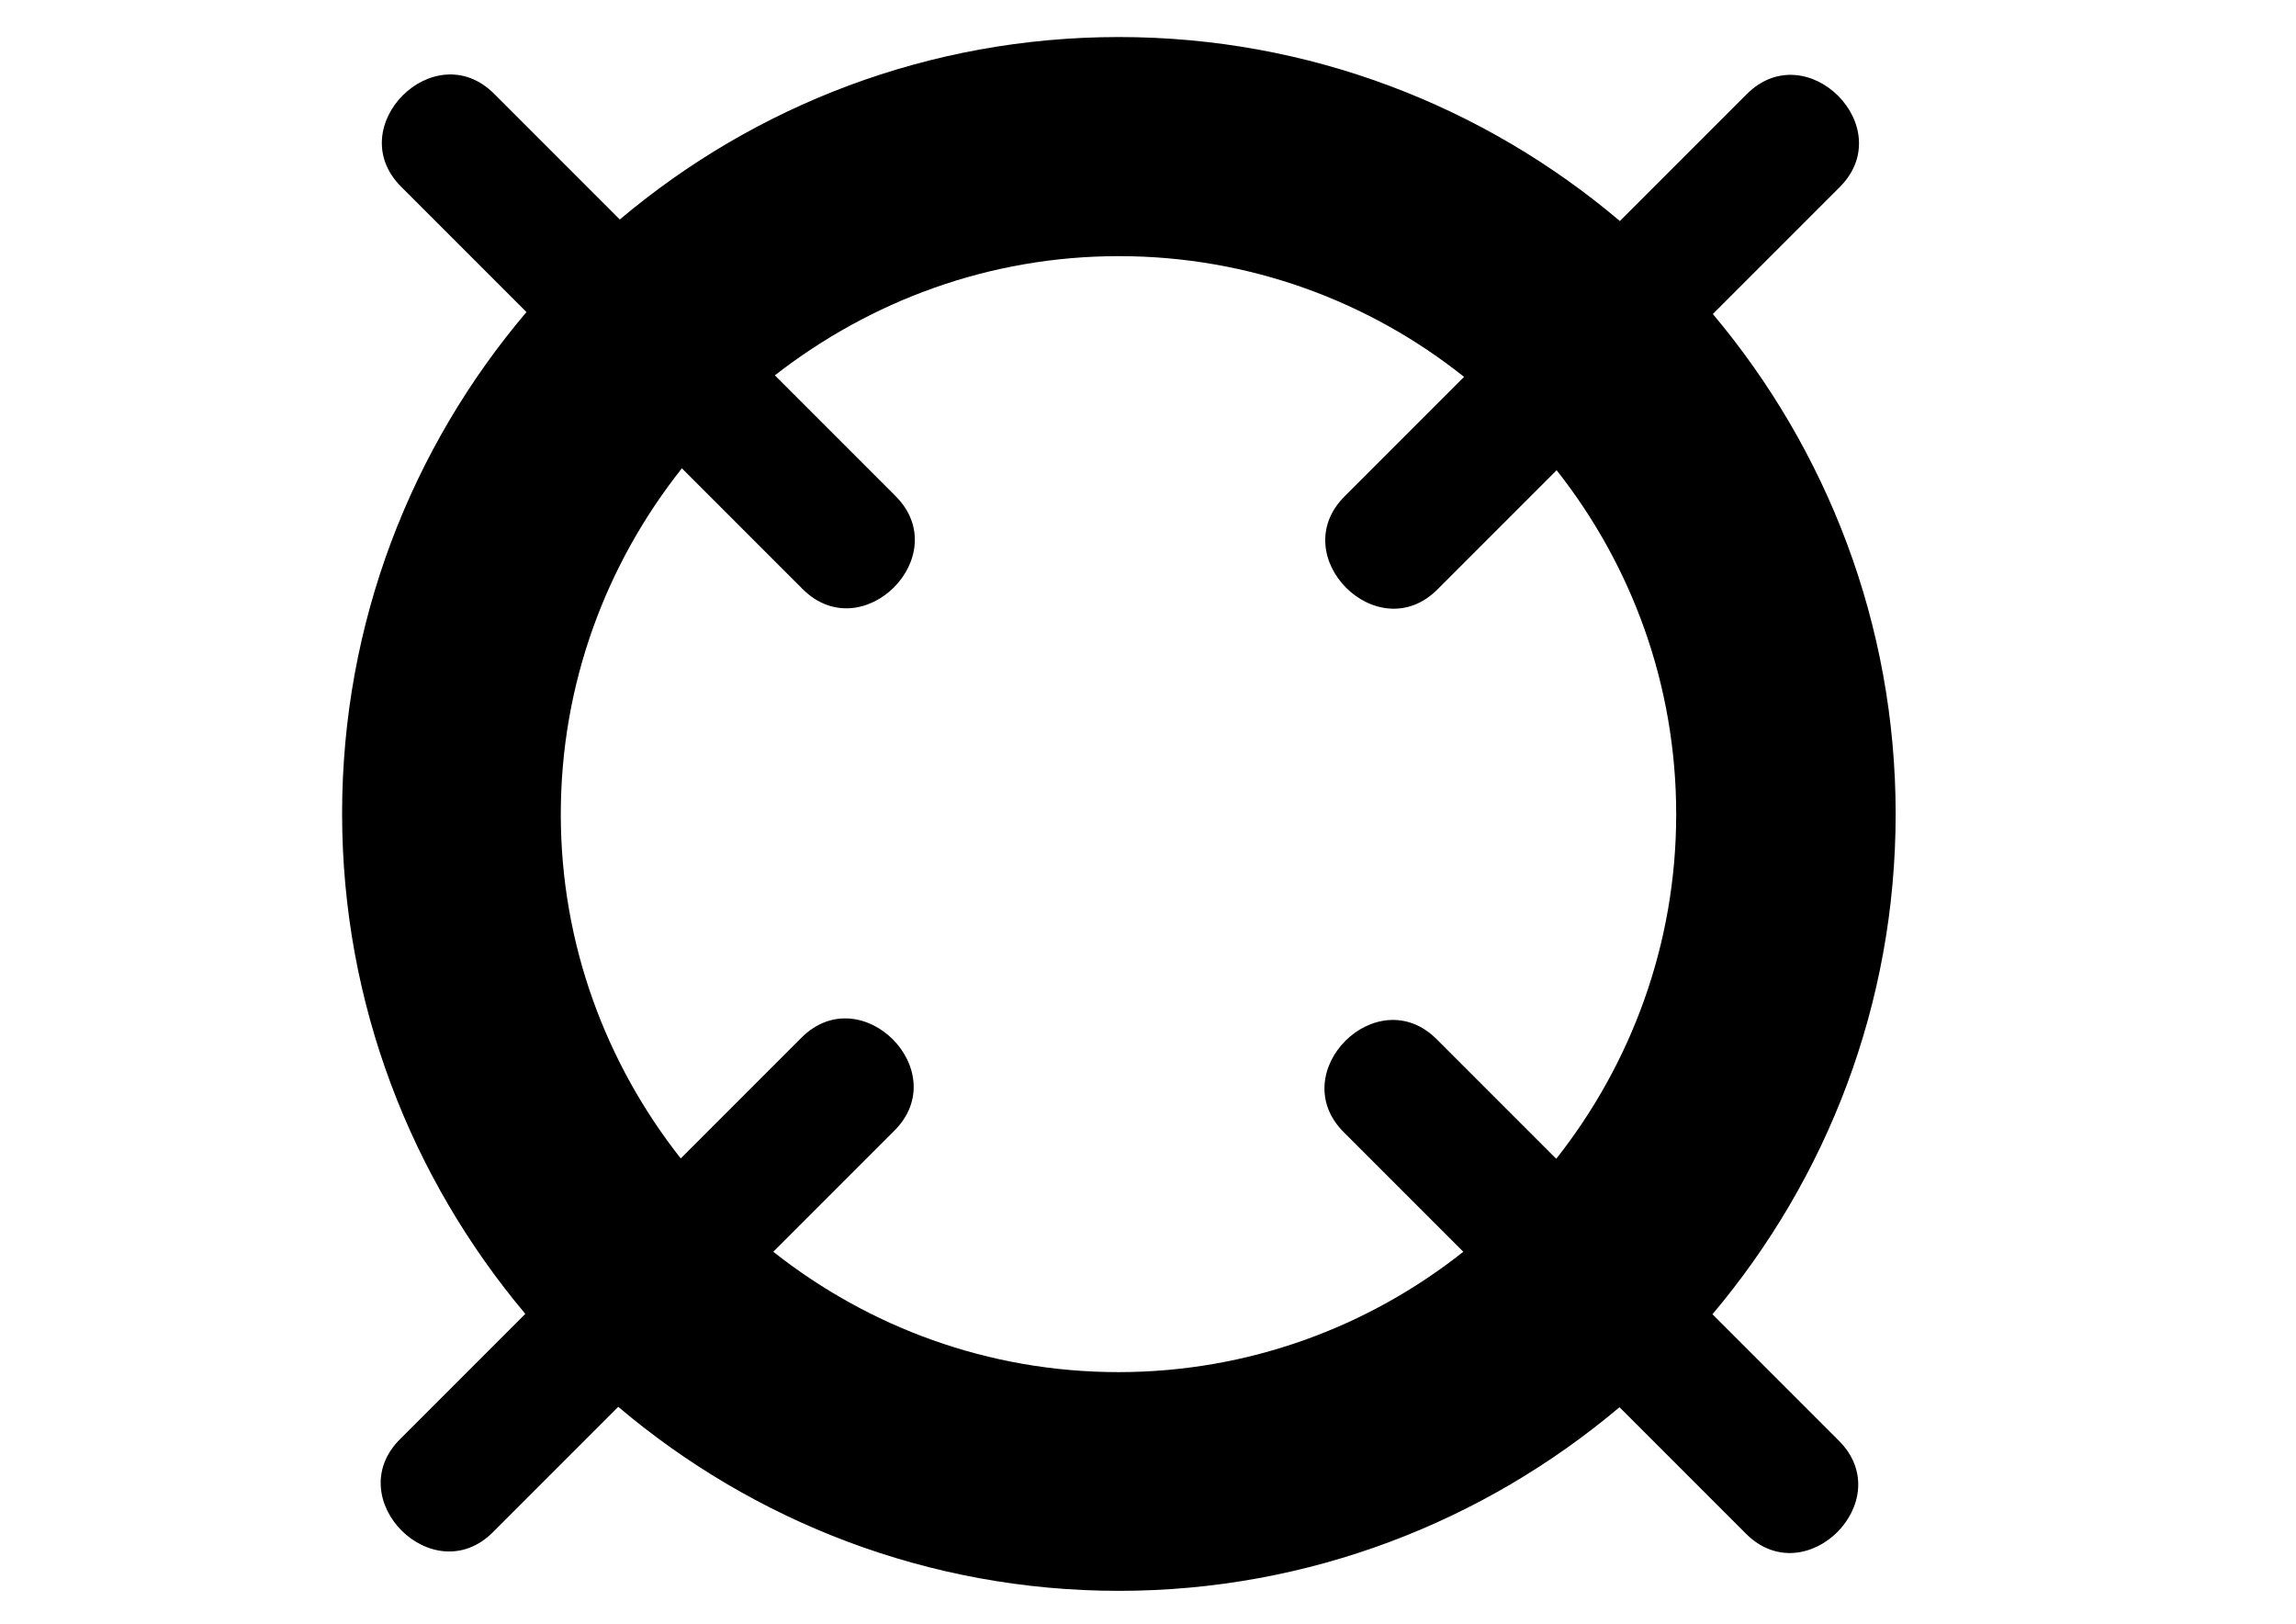 <?xml version="1.0" encoding="utf-8"?>
<!-- Generator: Adobe Illustrator 17.1.0, SVG Export Plug-In . SVG Version: 6.00 Build 0)  -->
<!DOCTYPE svg PUBLIC "-//W3C//DTD SVG 1.1//EN" "http://www.w3.org/Graphics/SVG/1.1/DTD/svg11.dtd">
<svg version="1.1" id="Capa_1" xmlns="http://www.w3.org/2000/svg" xmlns:xlink="http://www.w3.org/1999/xlink" x="0px" y="0px"
	 viewBox="0 0 595.3 420.9" enable-background="new 0 0 595.3 420.9" xml:space="preserve">
<g>
	<path d="M136.2,340.6c-10.8,10.8-21.7,21.7-32.5,32.5c-15.5,15.5,8.6,39.6,24.1,24.1c10.8-10.8,21.7-21.7,32.5-32.5
		c35.1,29.7,80.4,47.7,129.8,47.7c49.4,0,94.7-18,129.8-47.6c10.9,10.9,21.9,21.9,32.8,32.8c15.5,15.5,39.6-8.6,24.1-24.1
		c-10.9-10.9-21.9-21.9-32.8-32.8c29.6-35.1,47.5-80.3,47.5-129.7c0-49.3-17.9-94.5-47.4-129.6c11-11,21.9-21.9,32.9-32.9
		c15.5-15.5-8.6-39.6-24.1-24.1c-11,11-21.9,21.9-32.9,32.9C384.9,27.6,339.6,9.6,290.1,9.6c-49.3,0-94.4,17.8-129.4,47.3
		C149.8,46,139,35.2,128.1,24.3C112.6,8.8,88.5,32.9,104,48.4c10.8,10.8,21.7,21.7,32.5,32.5c-29.8,35.1-47.8,80.5-47.8,130
		C88.7,260.3,106.7,305.5,136.2,340.6z M290.1,66.4c33.8,0,64.9,11.7,89.5,31.3c-10.3,10.3-20.6,20.6-31,31
		c-15.5,15.5,8.6,39.6,24.1,24.1c10.3-10.3,20.6-20.6,30.9-30.9c19.4,24.6,31,55.5,31,89.2c0,33.7-11.7,64.7-31.1,89.3
		c-10.3-10.3-20.6-20.6-31-31c-15.5-15.5-39.6,8.6-24.1,24.1c10.3,10.3,20.7,20.7,31,31c-24.6,19.5-55.7,31.2-89.4,31.2
		c-33.8,0-64.8-11.7-89.5-31.2c10.4-10.4,20.9-20.9,31.4-31.4c15.5-15.5-8.6-39.6-24.1-24.1c-10.4,10.4-20.9,20.9-31.3,31.3
		c-19.4-24.6-31.1-55.6-31.1-89.2c0-33.9,11.8-65,31.4-89.7c10.4,10.4,20.9,20.9,31.3,31.3c15.5,15.5,39.6-8.6,24.1-24.1
		c-10.4-10.4-20.8-20.8-31.3-31.3C225.7,78,256.5,66.4,290.1,66.4z"/>
</g>
</svg>
